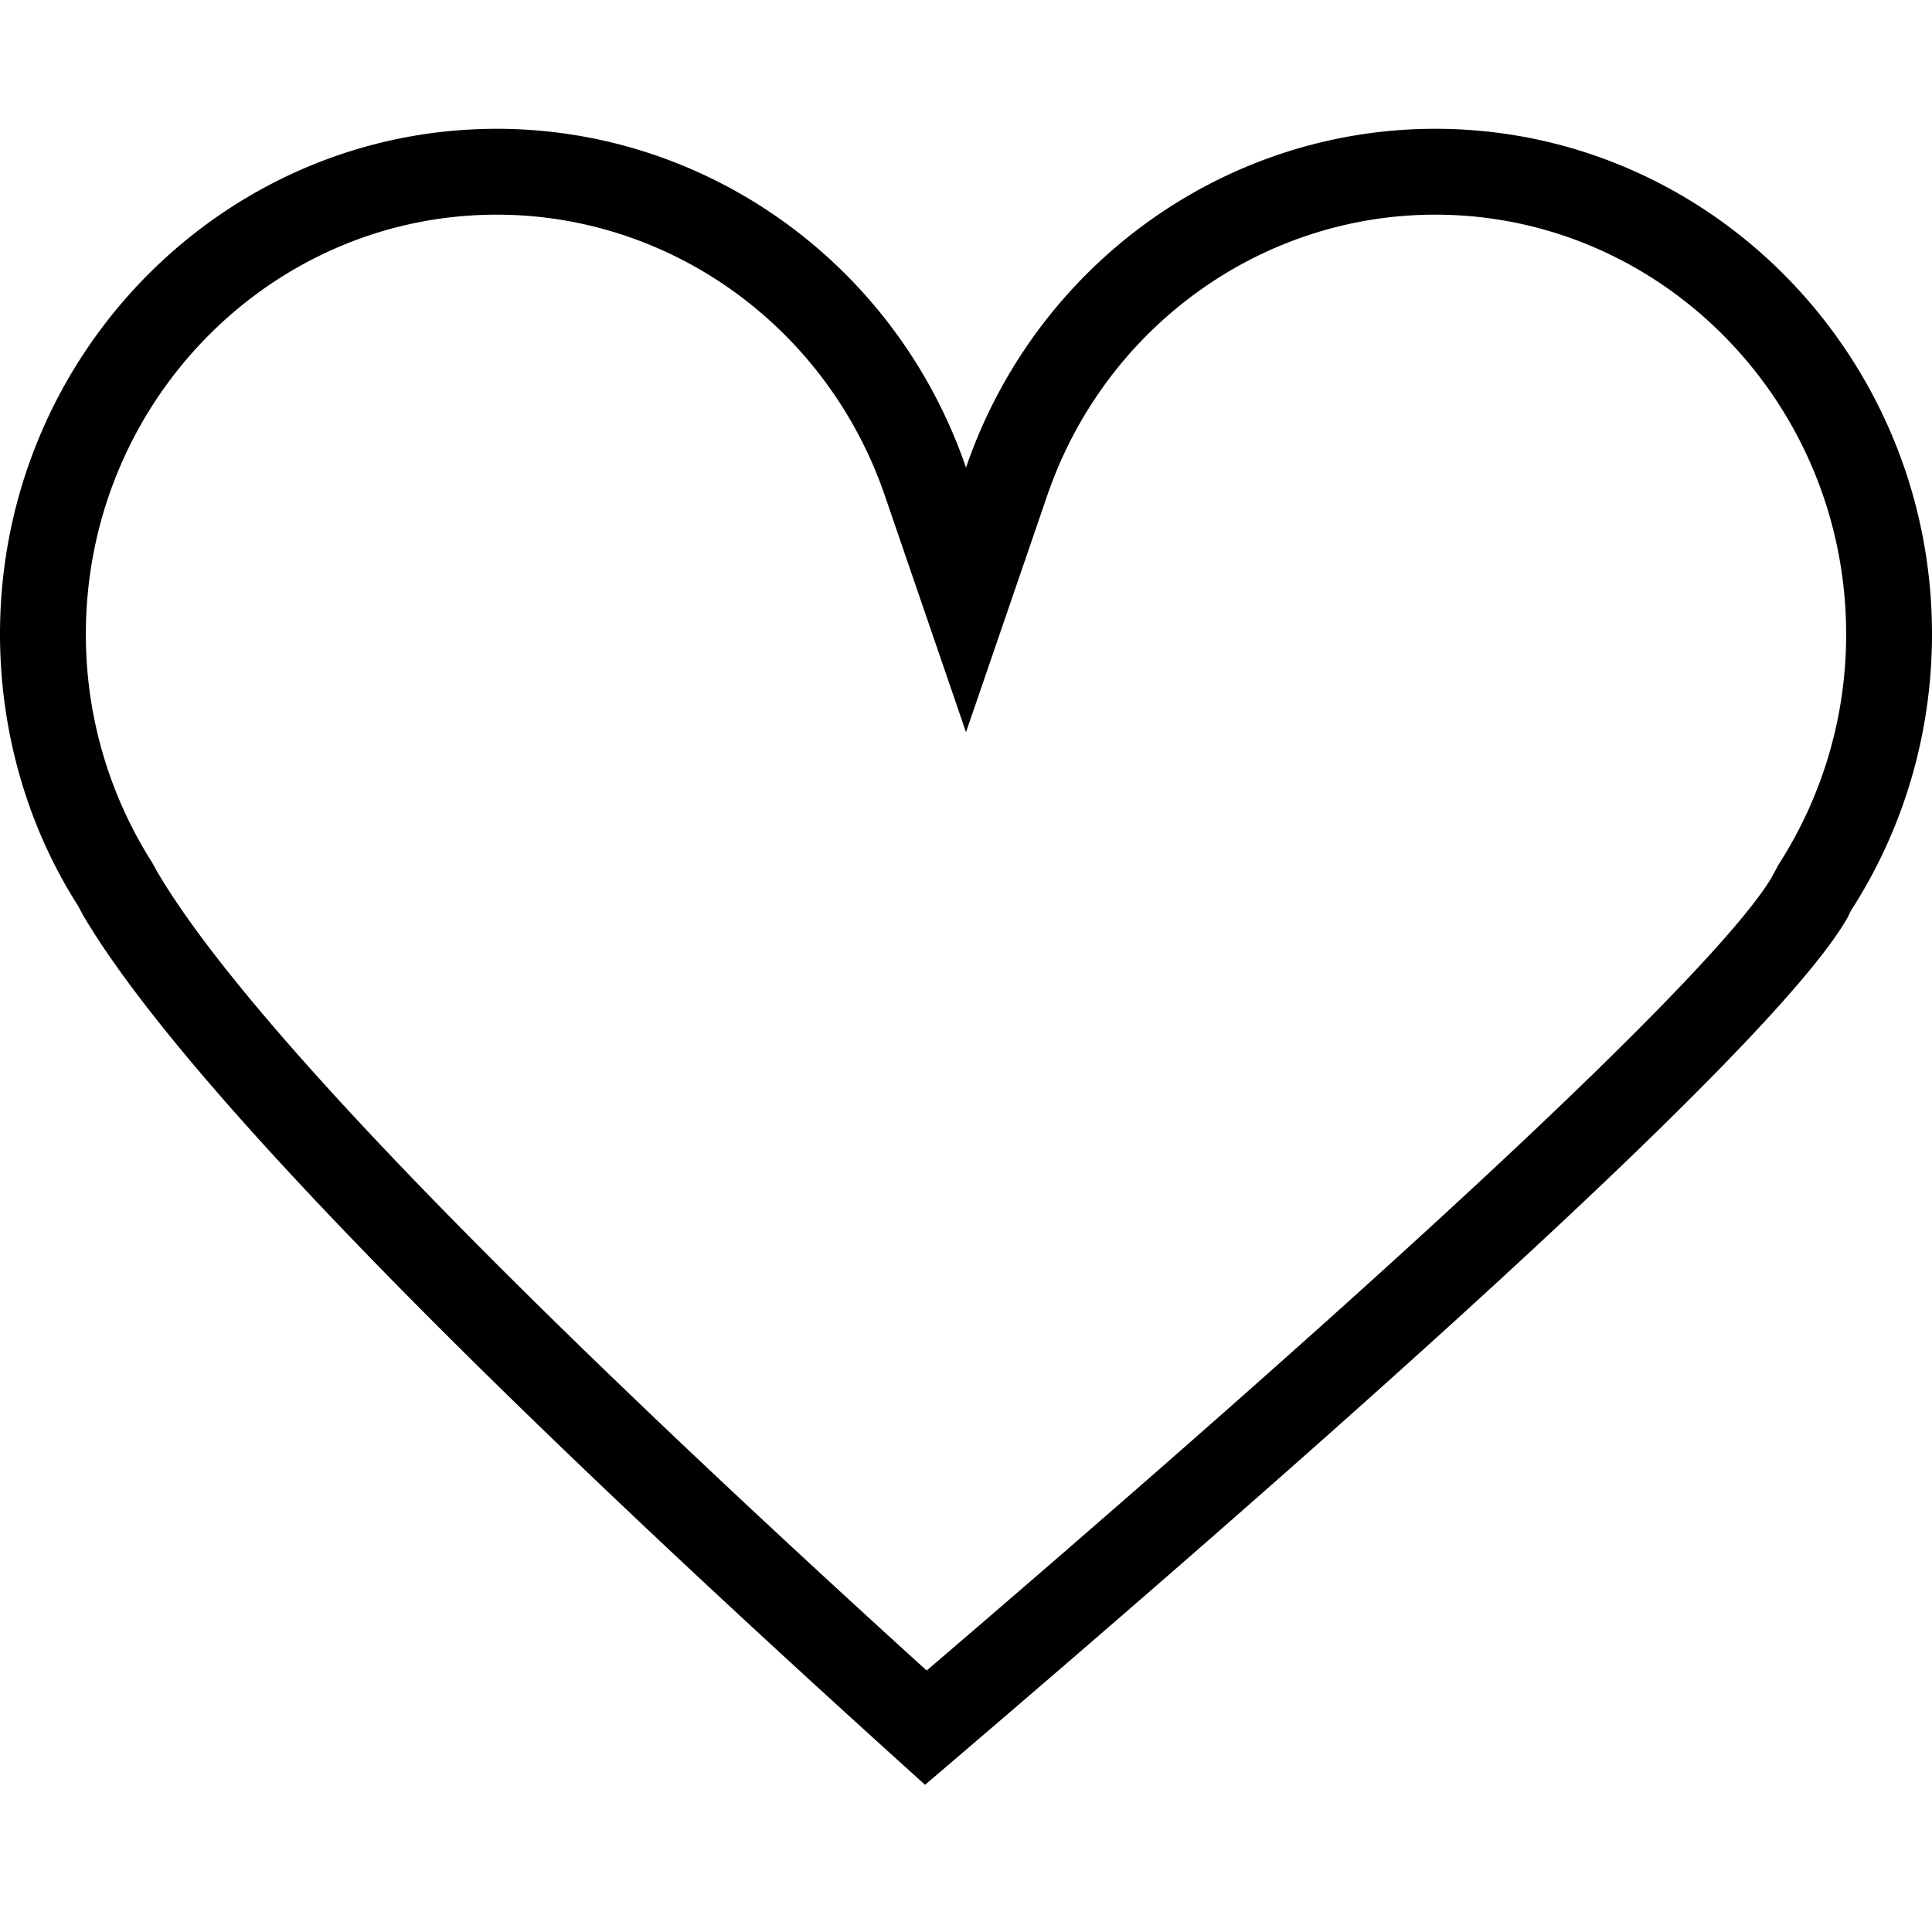 <?xml version="1.0" standalone="no"?><!DOCTYPE svg PUBLIC "-//W3C//DTD SVG 1.1//EN" "http://www.w3.org/Graphics/SVG/1.1/DTD/svg11.dtd"><svg t="1558059083819" class="icon" style="" viewBox="0 0 1024 1024" version="1.1" xmlns="http://www.w3.org/2000/svg" p-id="3377" xmlns:xlink="http://www.w3.org/1999/xlink" width="64" height="64"><defs><style type="text/css"></style></defs><path d="M490.291 945.994l-14.837-13.426C236.635 716.55 91.455 565.885 43.873 484.807l-2.594-4.847C14.586 438.158 0 387.868 0 336.054 0 188.393 118.124 68.267 263.305 68.267c111.912 0 211.854 72.158 248.695 179.564C548.841 140.425 648.784 68.267 760.695 68.267 905.899 68.267 1024 188.393 1024 336.054c0 52.383-14.859 103.105-43.031 146.705l-0.796 1.638 0.137 0.068-0.137-0.046-0.296 0.614 0.091 0.046-0.091-0.046-0.41 0.91c-29.946 53.43-189.417 203.844-473.998 447.078l-15.178 12.971zM263.305 113.778C143.201 113.778 45.511 213.493 45.511 336.054a224.825 224.825 0 0 0 35.044 120.969l2.571 4.665c44.282 75.571 181.521 218.044 408.03 423.731 347.09-297.301 429.921-390.622 447.556-419.863l4.028-7.418A224.688 224.688 0 0 0 978.489 336.054C978.489 213.493 880.777 113.778 760.695 113.778c-92.456 0-175.104 59.802-205.619 148.799L512 388.073l-43.054-125.497C438.431 173.579 355.783 113.778 263.305 113.778z" fill="currentColor" p-id="3378"></path></svg>
